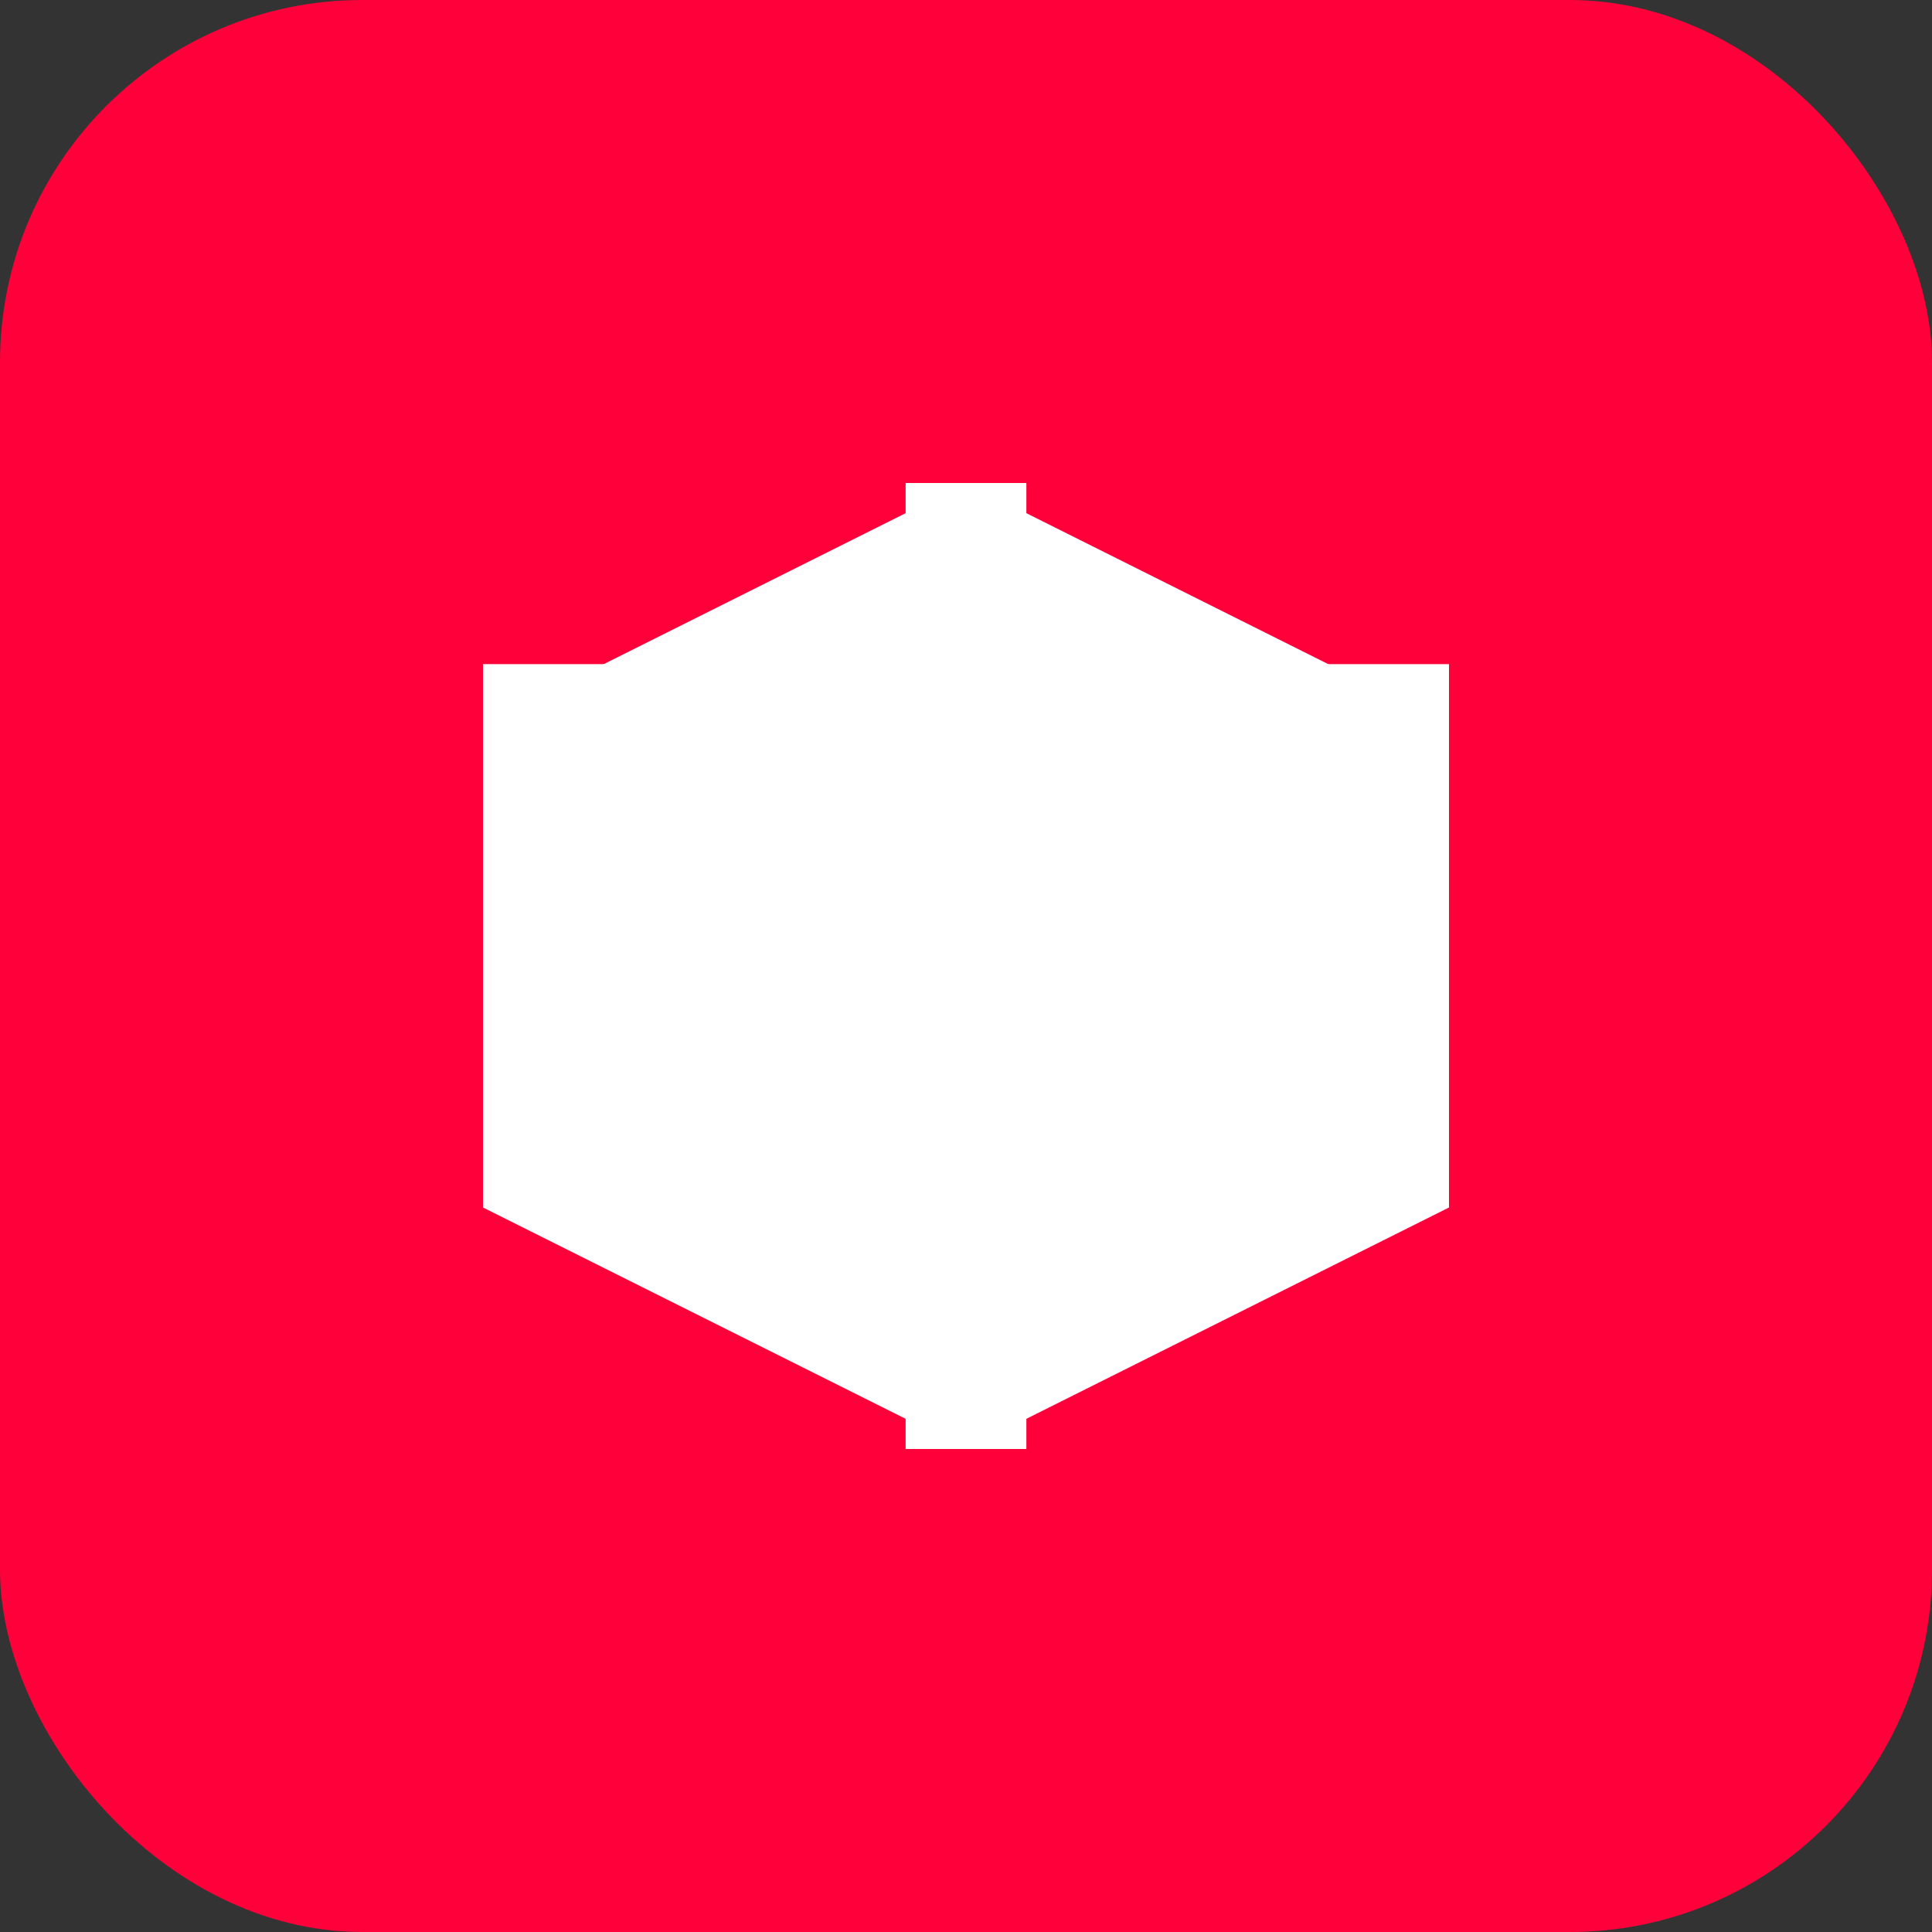 <svg width="32" height="32" viewBox="0 0 32 32" fill="none" xmlns="http://www.w3.org/2000/svg">
  <rect x="0" y="0" width="32" height="32" fill="#333333" stroke="none"/>
  <rect width="32" height="32" rx="6" fill="#FF003A"/>
  <path d="M8 12L16 8L24 12V20L16 24L8 20V12Z" fill="white"/>
  <path d="M16 8L16 24" stroke="white" stroke-width="2"/>
  <path d="M8 12L24 12" stroke="white" stroke-width="2"/>
</svg> 